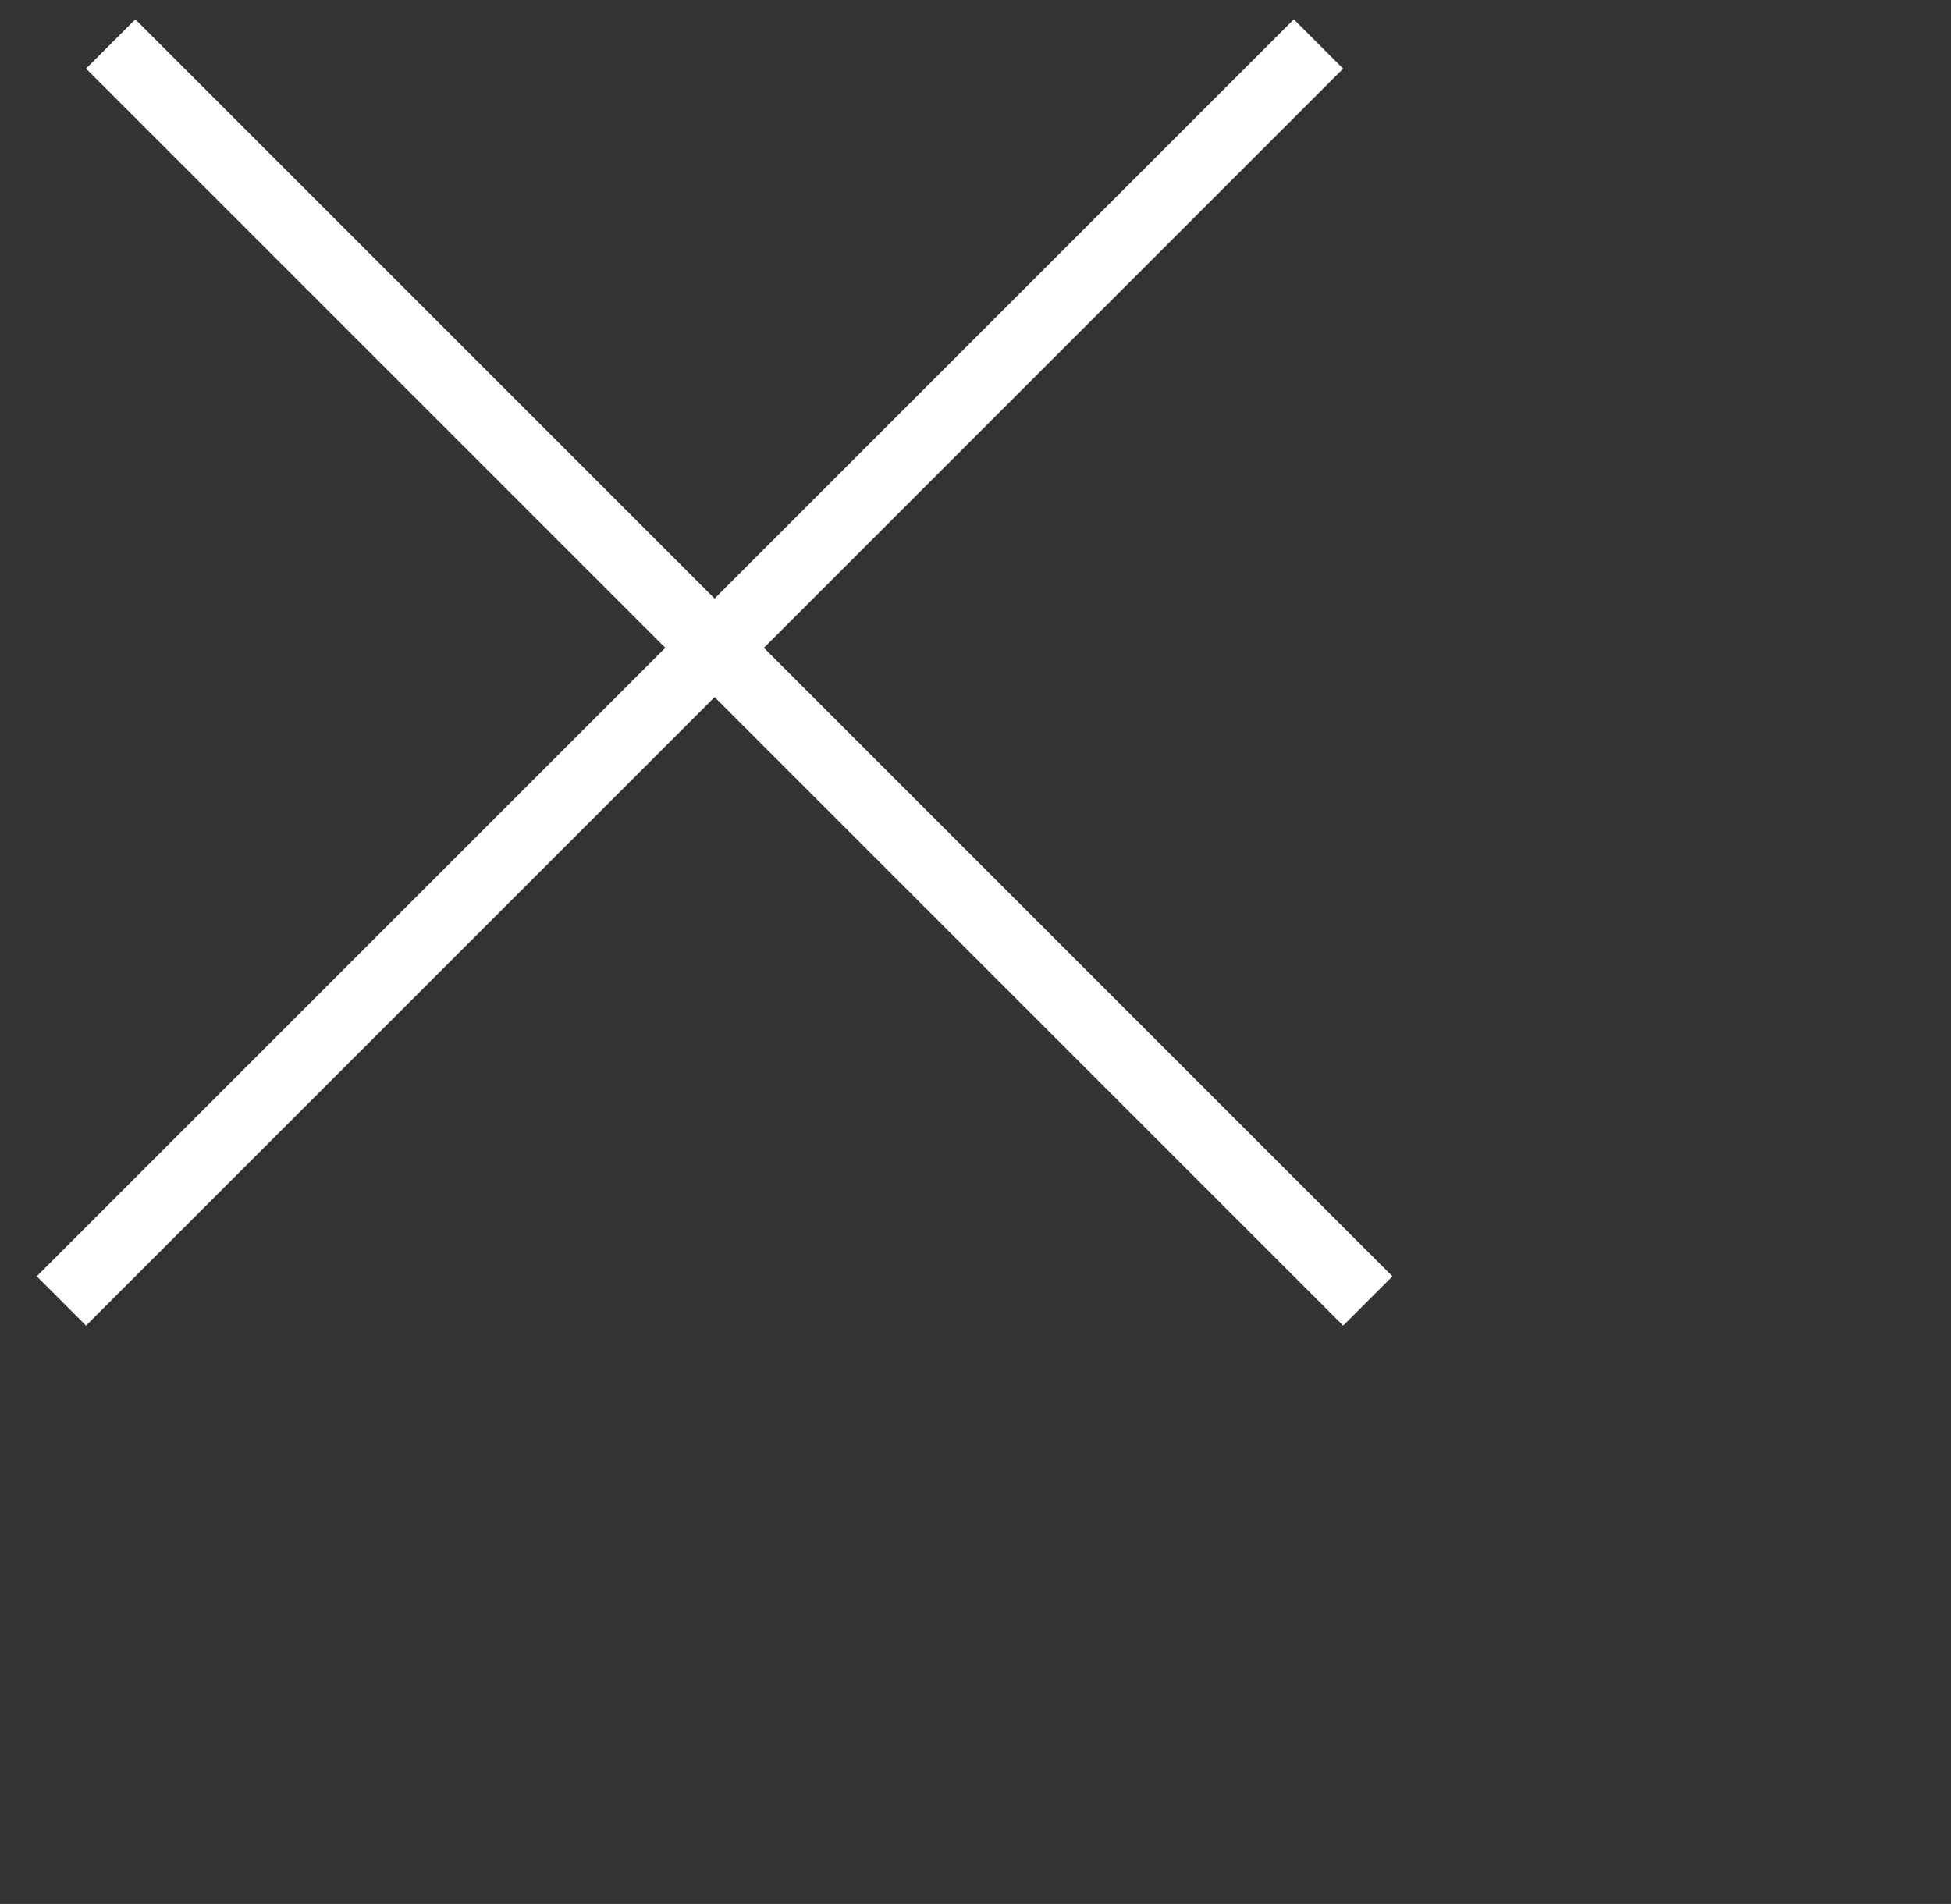 <svg xmlns="http://www.w3.org/2000/svg" width="55.968" height="54.624"><rect width="100%" height="100%" fill="#333333" stroke="none"/><path fill-rule="evenodd" stroke="#FFF" stroke-width="2" fill="none" d="M1.761 37.324L37.823 1.262M3.175 1.261l36.063 36.063"/></svg>